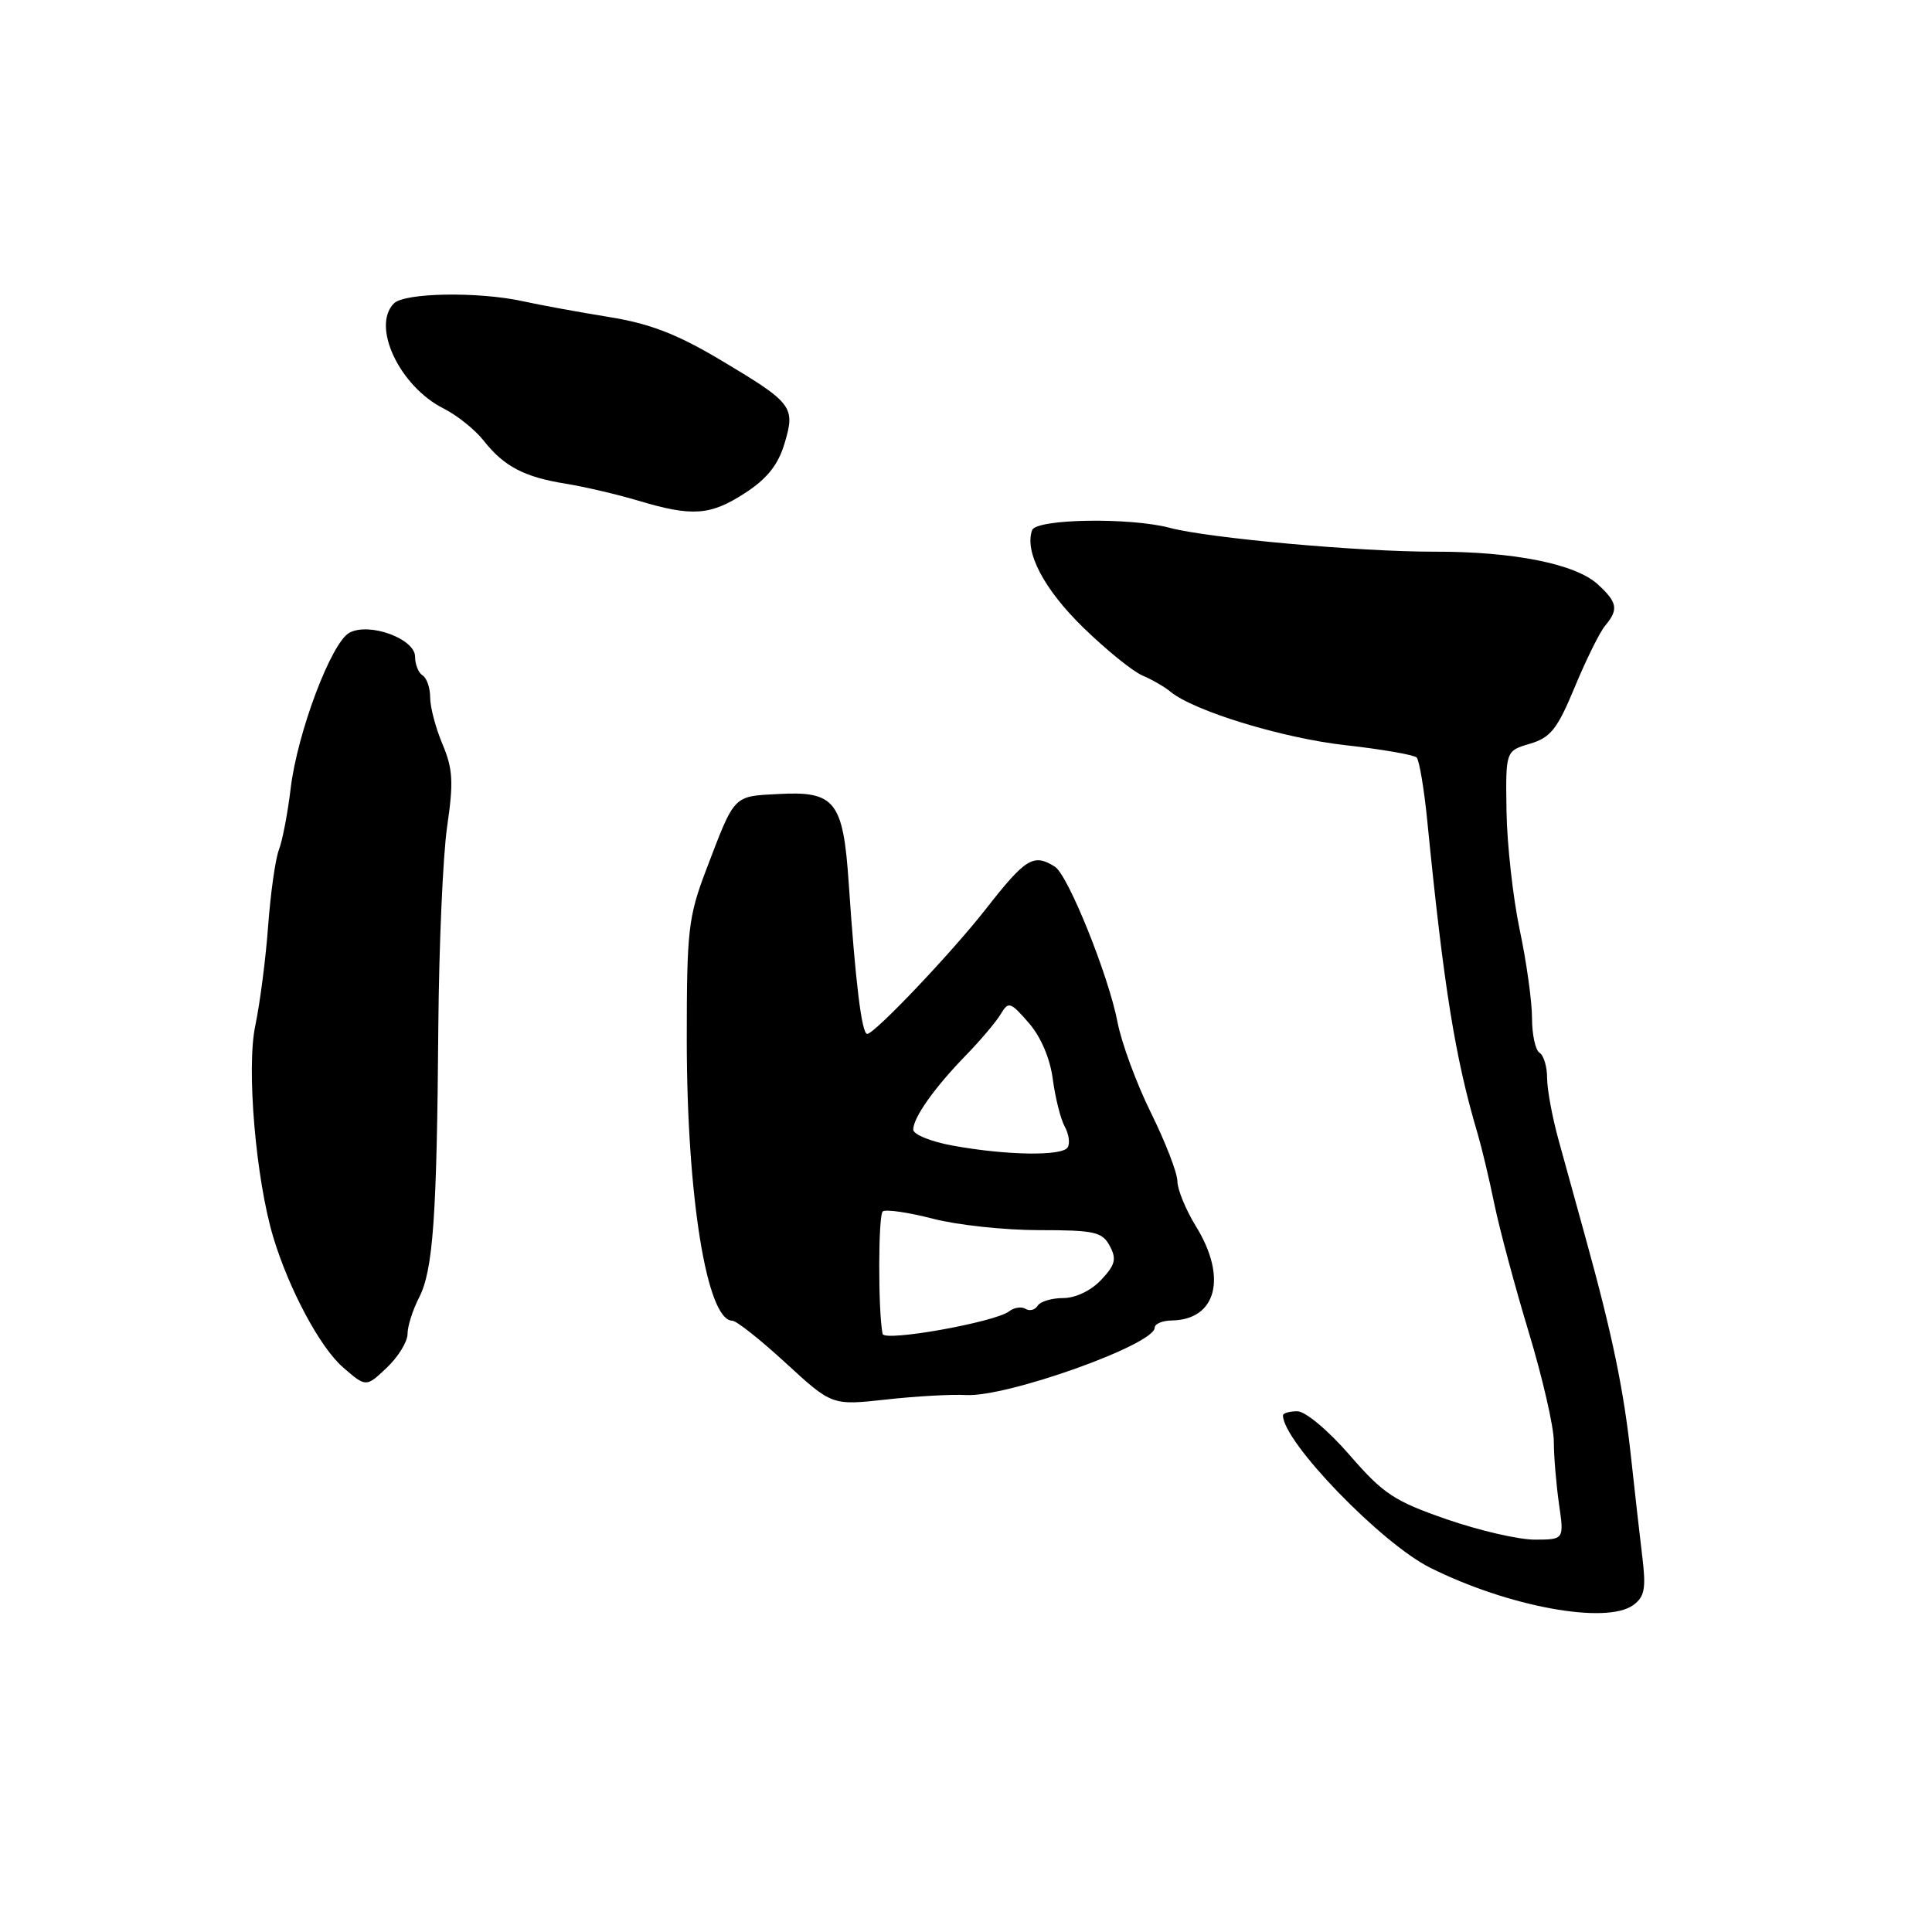 <?xml version="1.0" encoding="UTF-8" standalone="no"?>
<!DOCTYPE svg PUBLIC "-//W3C//DTD SVG 1.1//EN" "http://www.w3.org/Graphics/SVG/1.1/DTD/svg11.dtd" >
<svg xmlns="http://www.w3.org/2000/svg" xmlns:xlink="http://www.w3.org/1999/xlink" version="1.1" viewBox="0 0 256 256">
 <g >
 <path fill="currentColor"
d=" M 216.42 212.68 C 217.91 211.60 218.12 210.47 217.63 206.43 C 217.30 203.72 216.62 197.68 216.11 193.00 C 215.16 184.19 213.64 176.83 210.09 164.00 C 208.96 159.88 207.34 154.04 206.51 151.03 C 205.68 148.02 205.00 144.34 205.00 142.84 C 205.00 141.34 204.55 139.84 204.00 139.50 C 203.45 139.16 203.00 137.09 203.00 134.90 C 203.00 132.71 202.27 127.45 201.37 123.21 C 200.48 118.97 199.69 111.90 199.62 107.50 C 199.50 99.50 199.50 99.50 202.72 98.55 C 205.46 97.74 206.35 96.62 208.66 91.05 C 210.15 87.45 211.96 83.79 212.68 82.92 C 214.49 80.76 214.33 79.83 211.73 77.44 C 208.80 74.72 200.51 73.07 190.00 73.10 C 180.20 73.12 160.13 71.31 155.00 69.94 C 149.72 68.54 137.31 68.74 136.76 70.25 C 135.73 73.12 138.32 78.06 143.50 83.12 C 146.54 86.08 150.08 88.95 151.36 89.50 C 152.65 90.05 154.34 91.02 155.10 91.66 C 158.18 94.21 169.99 97.82 178.28 98.74 C 183.11 99.28 187.35 100.02 187.71 100.37 C 188.06 100.73 188.70 104.51 189.12 108.76 C 191.31 130.84 192.81 140.16 195.78 150.17 C 196.32 152.00 197.33 156.20 198.00 159.50 C 198.68 162.80 200.73 170.45 202.56 176.50 C 204.39 182.55 205.89 189.07 205.89 191.00 C 205.89 192.93 206.20 196.64 206.57 199.25 C 207.26 204.00 207.26 204.00 203.38 204.01 C 201.25 204.02 195.98 202.80 191.68 201.31 C 184.75 198.91 183.28 197.94 178.83 192.80 C 175.99 189.53 172.97 187.00 171.90 187.00 C 170.86 187.00 170.00 187.25 170.00 187.55 C 170.00 191.03 183.00 204.48 189.50 207.73 C 199.87 212.91 212.85 215.29 216.42 212.68 Z  M 128.00 184.85 C 133.43 185.15 153.00 178.16 153.00 175.93 C 153.00 175.42 154.01 174.99 155.25 174.97 C 161.20 174.88 162.65 169.27 158.47 162.50 C 157.12 160.30 156.01 157.60 156.01 156.51 C 156.00 155.41 154.43 151.34 152.51 147.46 C 150.59 143.58 148.60 138.17 148.08 135.45 C 146.91 129.31 141.53 115.96 139.79 114.85 C 136.95 113.05 135.92 113.68 130.59 120.50 C 126.08 126.26 115.88 137.00 114.91 137.00 C 114.18 137.00 113.34 130.08 112.46 117.02 C 111.73 106.17 110.65 104.80 103.16 105.21 C 97.09 105.53 97.40 105.21 93.57 115.26 C 91.20 121.49 91.00 123.27 91.00 137.76 C 91.01 158.61 93.67 175.00 97.04 175.00 C 97.58 175.00 100.77 177.53 104.13 180.62 C 110.24 186.23 110.24 186.23 117.37 185.45 C 121.29 185.01 126.08 184.74 128.00 184.85 Z  M 54.00 176.76 C 54.00 175.74 54.69 173.57 55.52 171.95 C 57.39 168.35 57.89 161.26 58.08 136.00 C 58.17 125.28 58.69 113.35 59.25 109.50 C 60.11 103.65 60.01 101.87 58.64 98.63 C 57.74 96.50 57.00 93.71 57.00 92.44 C 57.00 91.16 56.55 89.84 56.00 89.50 C 55.45 89.16 55.00 88.04 55.00 87.02 C 55.00 84.64 48.94 82.42 46.30 83.84 C 43.91 85.12 39.42 97.02 38.52 104.43 C 38.13 107.70 37.43 111.38 36.95 112.62 C 36.48 113.86 35.85 118.38 35.53 122.68 C 35.22 126.98 34.45 132.92 33.83 135.89 C 32.63 141.49 33.90 156.31 36.23 164.00 C 38.32 170.89 42.42 178.55 45.44 181.17 C 48.50 183.83 48.50 183.83 51.25 181.23 C 52.76 179.80 54.00 177.79 54.00 176.76 Z  M 98.69 65.35 C 101.64 63.44 103.10 61.61 103.95 58.78 C 105.42 53.87 105.07 53.42 95.32 47.61 C 89.66 44.25 86.05 42.86 80.66 42.00 C 76.72 41.36 71.61 40.43 69.31 39.92 C 63.38 38.62 53.62 38.78 52.20 40.20 C 49.18 43.22 52.95 51.20 58.78 54.13 C 60.56 55.02 62.95 56.94 64.09 58.39 C 66.78 61.81 69.48 63.22 75.00 64.10 C 77.47 64.50 81.75 65.50 84.50 66.32 C 91.72 68.49 94.10 68.32 98.69 65.35 Z  M 116.95 176.75 C 116.34 173.79 116.36 160.89 116.98 160.51 C 117.45 160.22 120.44 160.66 123.63 161.49 C 126.81 162.32 133.13 163.00 137.67 163.00 C 145.03 163.00 146.05 163.23 147.05 165.09 C 147.98 166.83 147.78 167.60 145.91 169.59 C 144.58 171.01 142.51 172.00 140.88 172.00 C 139.36 172.00 137.84 172.46 137.49 173.02 C 137.14 173.58 136.42 173.76 135.89 173.43 C 135.35 173.10 134.37 173.25 133.71 173.76 C 131.85 175.20 117.17 177.82 116.95 176.75 Z  M 126.25 151.80 C 123.36 151.28 121.00 150.32 121.01 149.67 C 121.02 148.07 123.81 144.13 128.00 139.82 C 129.93 137.84 131.99 135.39 132.60 134.38 C 133.62 132.66 133.87 132.73 136.30 135.52 C 137.91 137.36 139.14 140.23 139.50 143.00 C 139.83 145.47 140.54 148.31 141.09 149.29 C 141.63 150.28 141.80 151.51 141.47 152.04 C 140.75 153.21 133.34 153.10 126.25 151.80 Z "/>
</g>
</svg>
